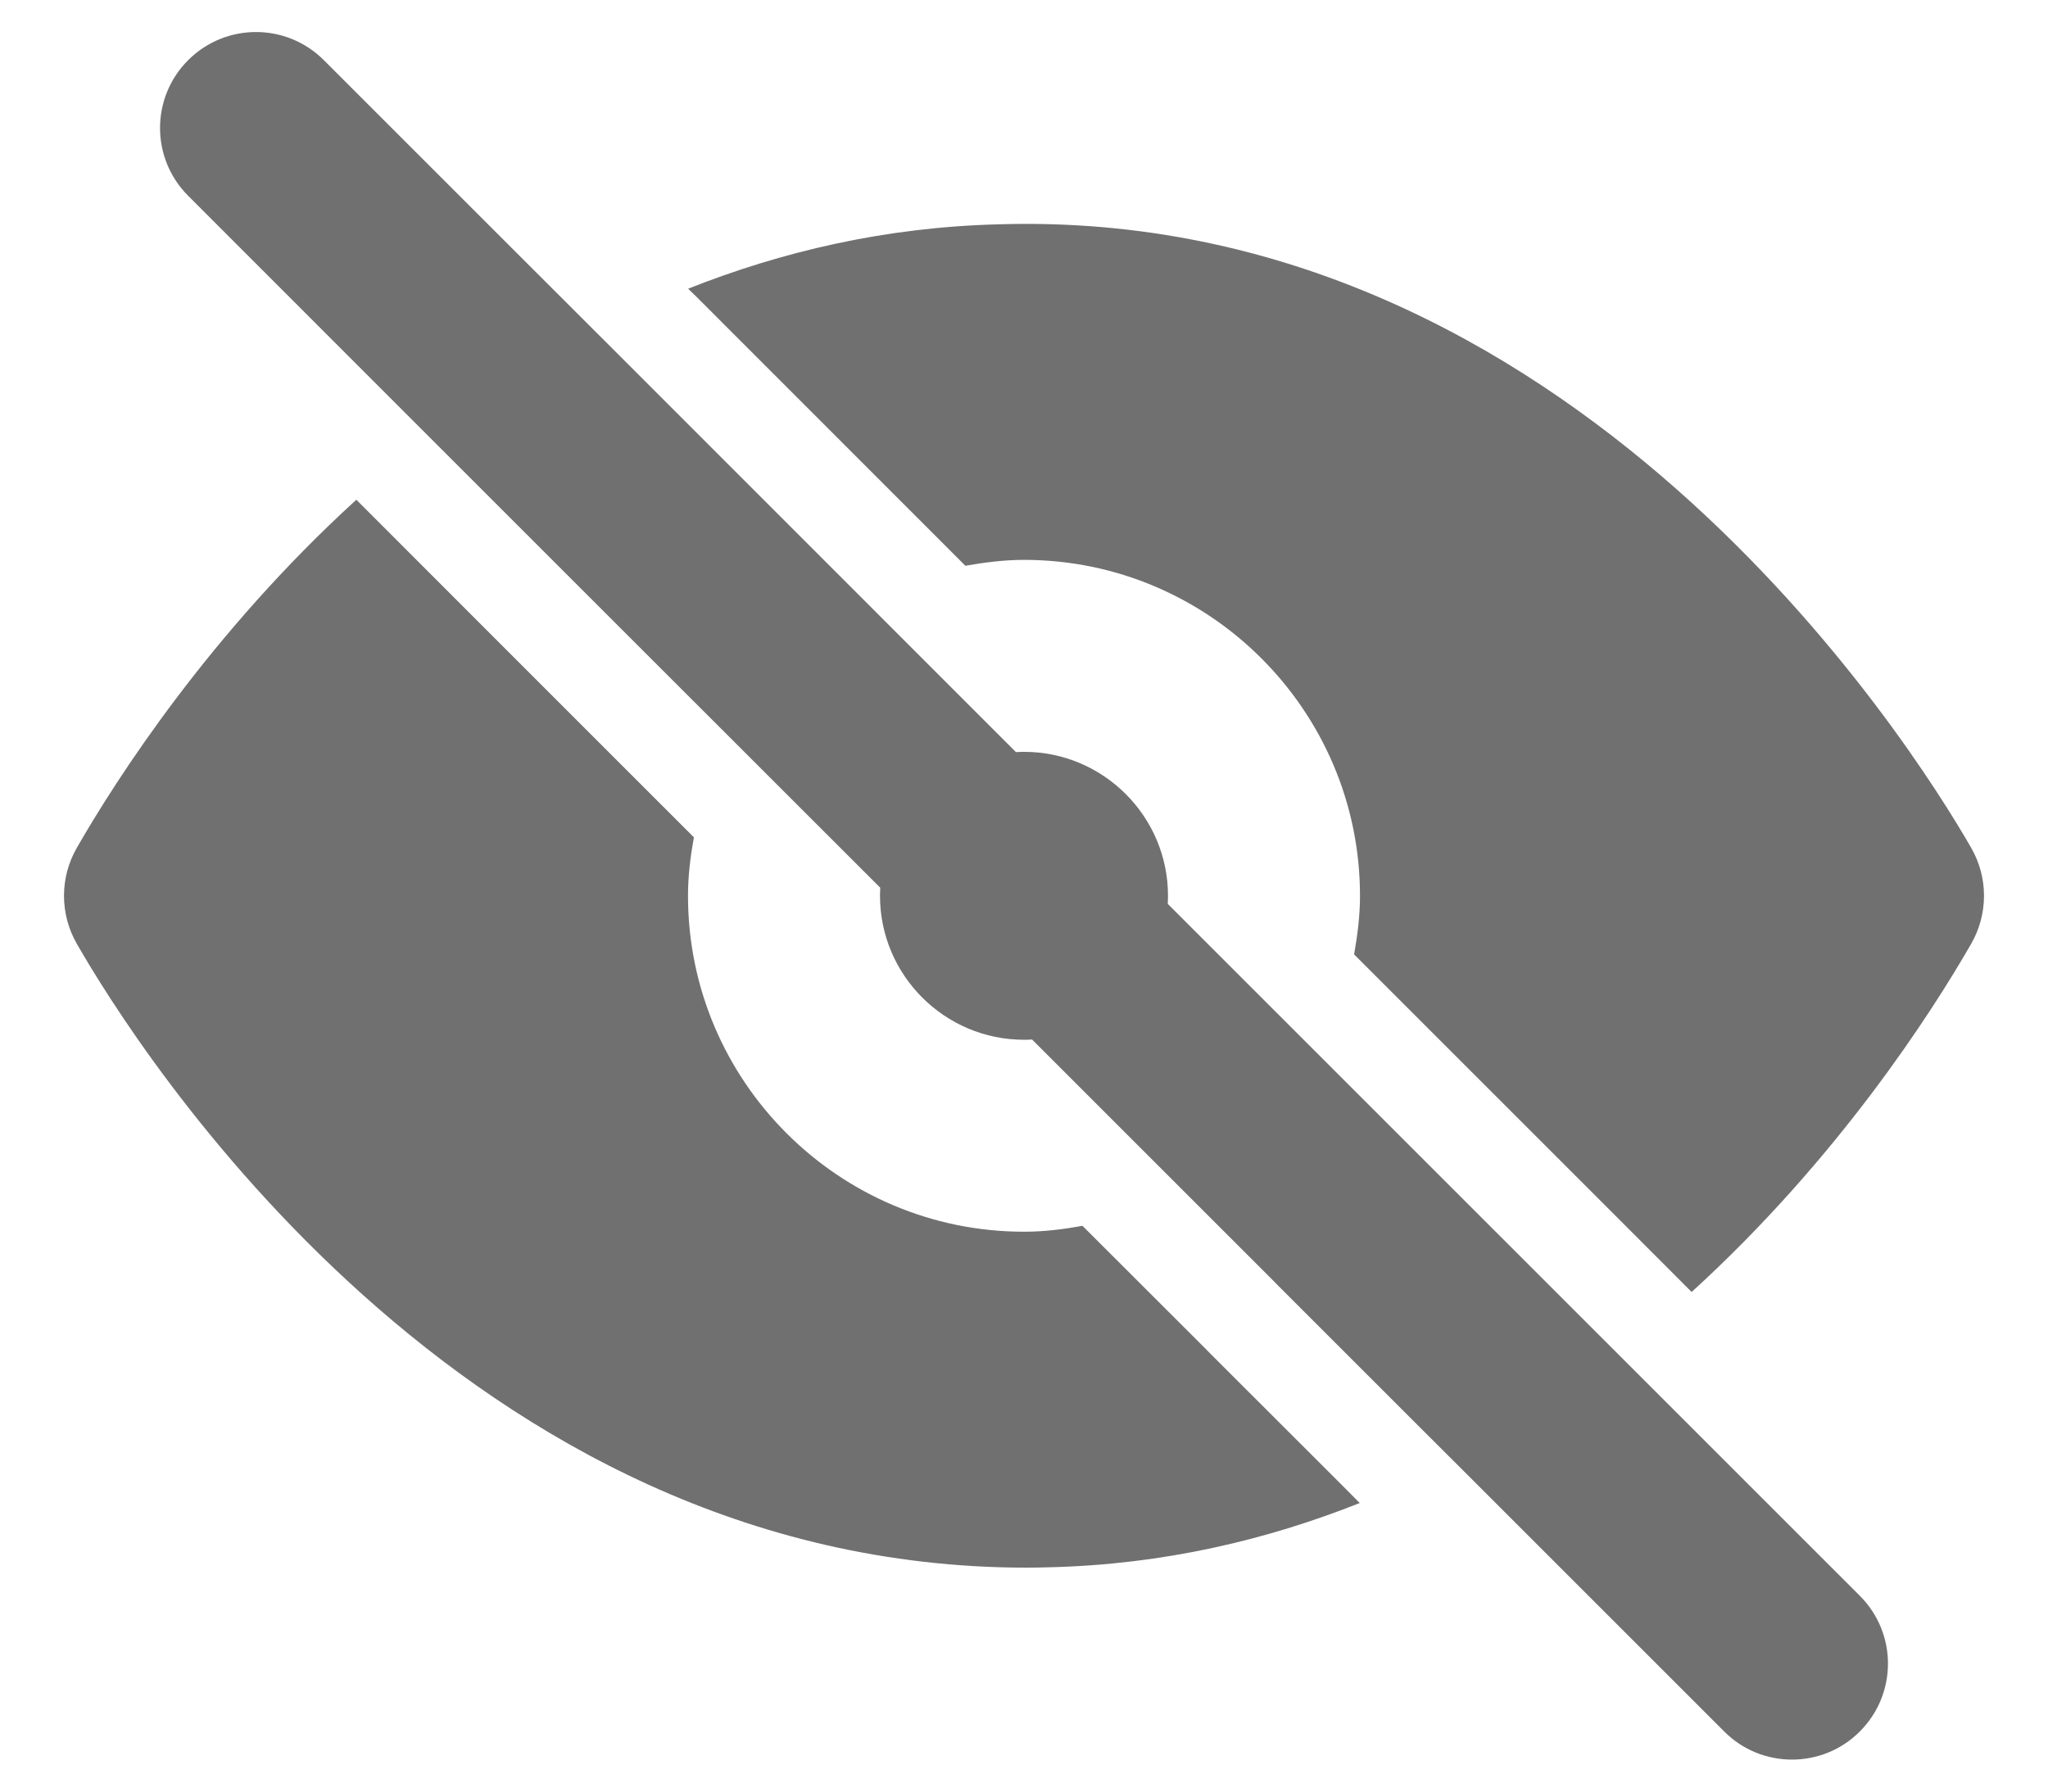 <svg width="16" height="14" viewBox="0 0 16 14" fill="none" xmlns="http://www.w3.org/2000/svg">
<path fill-rule="evenodd" clip-rule="evenodd" d="M13.555 11.495L14.53 12.47C14.823 12.763 14.823 13.237 14.53 13.53C14.384 13.677 14.192 13.75 14 13.75C13.808 13.75 13.616 13.677 13.47 13.53L11.44 11.5L11 11.061L9.991 10.052L9.94 10L8.063 8.123C8.042 8.125 8.021 8.125 8 8.125C7.38 8.125 6.875 7.62 6.875 7C6.875 6.979 6.876 6.958 6.877 6.937L4.462 4.523L3.149 3.21L1.47 1.53C1.177 1.237 1.177 0.763 1.47 0.47C1.763 0.177 2.237 0.177 2.53 0.47L3.815 1.755L4.914 2.853L7.937 5.877C7.958 5.876 7.979 5.875 8 5.875C8.62 5.875 9.125 6.38 9.125 7C9.125 7.021 9.124 7.042 9.123 7.063L12.06 10L13.555 11.495ZM5.445 2.323L7.542 4.421C7.692 4.395 7.843 4.375 8 4.375C9.447 4.375 10.625 5.553 10.625 7C10.625 7.157 10.605 7.309 10.579 7.458L12.591 9.47L13.216 10.096C14.358 9.055 15.09 7.915 15.401 7.373C15.533 7.142 15.533 6.858 15.401 6.627C14.922 5.793 12.279 1.612 7.797 1.753C6.909 1.776 6.105 1.967 5.376 2.256L5.445 2.323ZM9.461 10.583L10.47 11.591L10.623 11.745C9.895 12.034 9.091 12.225 8.203 12.247C8.142 12.249 8.079 12.25 8.019 12.25C3.622 12.25 1.071 8.197 0.599 7.373C0.467 7.142 0.467 6.858 0.599 6.627C0.91 6.085 1.642 4.946 2.784 3.905L3.932 5.054L5.421 6.543C5.394 6.692 5.375 6.844 5.375 7C5.375 8.448 6.553 9.625 8 9.625C8.157 9.625 8.308 9.606 8.457 9.579L9.409 10.53L9.461 10.583Z" fill="#707070"/>
</svg>
